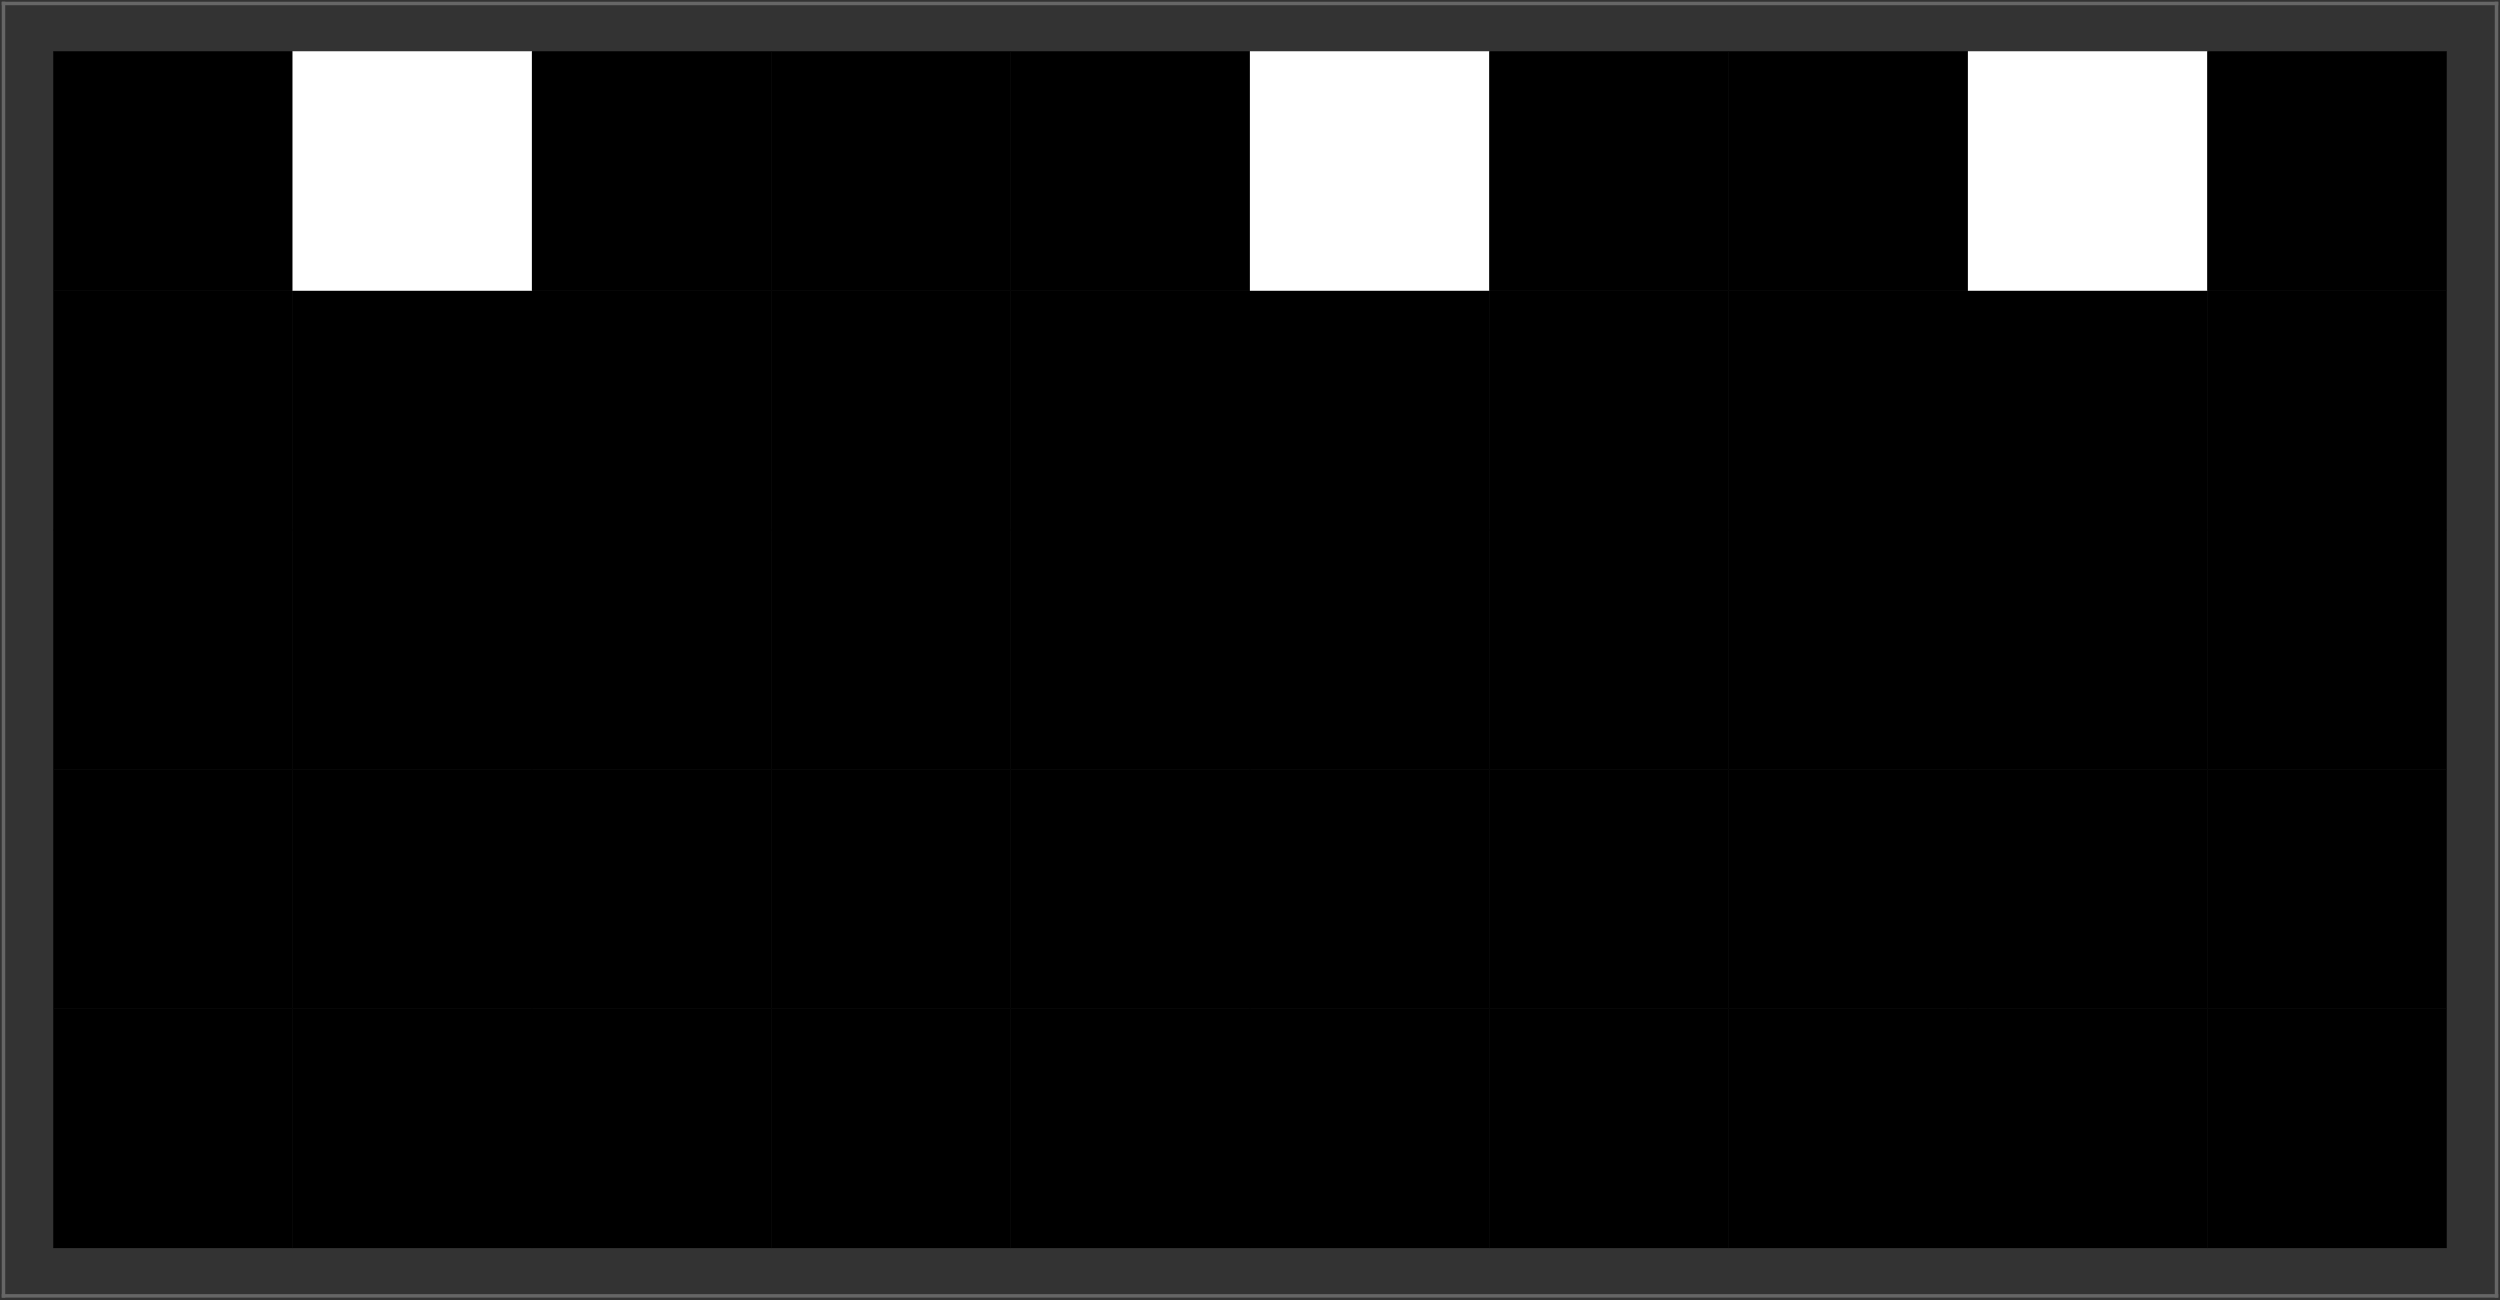 <?xml version="1.0" encoding="UTF-8"?>
<svg xmlns="http://www.w3.org/2000/svg" xmlns:xlink="http://www.w3.org/1999/xlink" width="323pt" height="168pt" viewBox="0 0 323 168" version="1.1">
<rect x="0" y="0" width="323" height="168" fill="#333333" stroke="none"/>
<g id="surface14">
<path style="fill-rule:nonzero;fill:rgb(0%,0%,0%);fill-opacity:1;stroke-width:0.03;stroke-linecap:square;stroke-linejoin:miter;stroke:rgb(0%,0%,0%);stroke-opacity:1;stroke-miterlimit:3.25;" d="M 6.891 75.242 L 37.812 75.242 L 37.812 44.32 L 6.891 44.32 Z M 6.891 75.242 " transform="matrix(1,0,0,1,0,86)"/>
<path style="fill-rule:nonzero;fill:rgb(0%,0%,0%);fill-opacity:1;stroke-width:0.03;stroke-linecap:square;stroke-linejoin:miter;stroke:rgb(0%,0%,0%);stroke-opacity:1;stroke-miterlimit:3.25;" d="M 37.812 75.242 L 68.734 75.242 L 68.734 44.32 L 37.812 44.32 Z M 37.812 75.242 " transform="matrix(1,0,0,1,0,86)"/>
<path style="fill-rule:nonzero;fill:rgb(0%,0%,0%);fill-opacity:1;stroke-width:0.03;stroke-linecap:square;stroke-linejoin:miter;stroke:rgb(0%,0%,0%);stroke-opacity:1;stroke-miterlimit:3.25;" d="M 68.734 75.242 L 99.656 75.242 L 99.656 44.32 L 68.734 44.32 Z M 68.734 75.242 " transform="matrix(1,0,0,1,0,86)"/>
<path style="fill-rule:nonzero;fill:rgb(0%,0%,0%);fill-opacity:1;stroke-width:0.03;stroke-linecap:square;stroke-linejoin:miter;stroke:rgb(0%,0%,0%);stroke-opacity:1;stroke-miterlimit:3.25;" d="M 99.656 75.242 L 130.578 75.242 L 130.578 44.32 L 99.656 44.32 Z M 99.656 75.242 " transform="matrix(1,0,0,1,0,86)"/>
<path style="fill-rule:nonzero;fill:rgb(0%,0%,0%);fill-opacity:1;stroke-width:0.03;stroke-linecap:square;stroke-linejoin:miter;stroke:rgb(0%,0%,0%);stroke-opacity:1;stroke-miterlimit:3.25;" d="M 130.578 75.242 L 161.5 75.242 L 161.5 44.32 L 130.578 44.32 Z M 130.578 75.242 " transform="matrix(1,0,0,1,0,86)"/>
<path style="fill-rule:nonzero;fill:rgb(0%,0%,0%);fill-opacity:1;stroke-width:0.03;stroke-linecap:square;stroke-linejoin:miter;stroke:rgb(0%,0%,0%);stroke-opacity:1;stroke-miterlimit:3.25;" d="M 161.5 75.242 L 192.422 75.242 L 192.422 44.32 L 161.5 44.32 Z M 161.5 75.242 " transform="matrix(1,0,0,1,0,86)"/>
<path style="fill-rule:nonzero;fill:rgb(0%,0%,0%);fill-opacity:1;stroke-width:0.03;stroke-linecap:square;stroke-linejoin:miter;stroke:rgb(0%,0%,0%);stroke-opacity:1;stroke-miterlimit:3.25;" d="M 192.422 75.242 L 223.344 75.242 L 223.344 44.32 L 192.422 44.32 Z M 192.422 75.242 " transform="matrix(1,0,0,1,0,86)"/>
<path style="fill-rule:nonzero;fill:rgb(0%,0%,0%);fill-opacity:1;stroke-width:0.03;stroke-linecap:square;stroke-linejoin:miter;stroke:rgb(0%,0%,0%);stroke-opacity:1;stroke-miterlimit:3.25;" d="M 223.344 75.242 L 254.266 75.242 L 254.266 44.32 L 223.344 44.32 Z M 223.344 75.242 " transform="matrix(1,0,0,1,0,86)"/>
<path style="fill-rule:nonzero;fill:rgb(0%,0%,0%);fill-opacity:1;stroke-width:0.03;stroke-linecap:square;stroke-linejoin:miter;stroke:rgb(0%,0%,0%);stroke-opacity:1;stroke-miterlimit:3.25;" d="M 254.266 75.242 L 285.188 75.242 L 285.188 44.32 L 254.266 44.32 Z M 254.266 75.242 " transform="matrix(1,0,0,1,0,86)"/>
<path style="fill-rule:nonzero;fill:rgb(0%,0%,0%);fill-opacity:1;stroke-width:0.03;stroke-linecap:square;stroke-linejoin:miter;stroke:rgb(0%,0%,0%);stroke-opacity:1;stroke-miterlimit:3.25;" d="M 285.188 75.242 L 316.109 75.242 L 316.109 44.32 L 285.188 44.32 Z M 285.188 75.242 " transform="matrix(1,0,0,1,0,86)"/>
<path style="fill-rule:nonzero;fill:rgb(0%,0%,0%);fill-opacity:1;stroke-width:0.03;stroke-linecap:square;stroke-linejoin:miter;stroke:rgb(0%,0%,0%);stroke-opacity:1;stroke-miterlimit:3.25;" d="M 6.891 44.32 L 37.812 44.32 L 37.812 13.398 L 6.891 13.398 Z M 6.891 44.32 " transform="matrix(1,0,0,1,0,86)"/>
<path style="fill-rule:nonzero;fill:rgb(0%,0%,0%);fill-opacity:1;stroke-width:0.03;stroke-linecap:square;stroke-linejoin:miter;stroke:rgb(0%,0%,0%);stroke-opacity:1;stroke-miterlimit:3.25;" d="M 37.812 44.32 L 68.734 44.32 L 68.734 13.398 L 37.812 13.398 Z M 37.812 44.32 " transform="matrix(1,0,0,1,0,86)"/>
<path style="fill-rule:nonzero;fill:rgb(0%,0%,0%);fill-opacity:1;stroke-width:0.03;stroke-linecap:square;stroke-linejoin:miter;stroke:rgb(0%,0%,0%);stroke-opacity:1;stroke-miterlimit:3.25;" d="M 68.734 44.32 L 99.656 44.32 L 99.656 13.398 L 68.734 13.398 Z M 68.734 44.32 " transform="matrix(1,0,0,1,0,86)"/>
<path style="fill-rule:nonzero;fill:rgb(0%,0%,0%);fill-opacity:1;stroke-width:0.03;stroke-linecap:square;stroke-linejoin:miter;stroke:rgb(0%,0%,0%);stroke-opacity:1;stroke-miterlimit:3.25;" d="M 99.656 44.32 L 130.578 44.32 L 130.578 13.398 L 99.656 13.398 Z M 99.656 44.32 " transform="matrix(1,0,0,1,0,86)"/>
<path style="fill-rule:nonzero;fill:rgb(0%,0%,0%);fill-opacity:1;stroke-width:0.03;stroke-linecap:square;stroke-linejoin:miter;stroke:rgb(0%,0%,0%);stroke-opacity:1;stroke-miterlimit:3.25;" d="M 130.578 44.32 L 161.5 44.32 L 161.5 13.398 L 130.578 13.398 Z M 130.578 44.32 " transform="matrix(1,0,0,1,0,86)"/>
<path style="fill-rule:nonzero;fill:rgb(0%,0%,0%);fill-opacity:1;stroke-width:0.03;stroke-linecap:square;stroke-linejoin:miter;stroke:rgb(0%,0%,0%);stroke-opacity:1;stroke-miterlimit:3.25;" d="M 161.5 44.32 L 192.422 44.32 L 192.422 13.398 L 161.5 13.398 Z M 161.5 44.32 " transform="matrix(1,0,0,1,0,86)"/>
<path style="fill-rule:nonzero;fill:rgb(0%,0%,0%);fill-opacity:1;stroke-width:0.03;stroke-linecap:square;stroke-linejoin:miter;stroke:rgb(0%,0%,0%);stroke-opacity:1;stroke-miterlimit:3.25;" d="M 192.422 44.32 L 223.344 44.32 L 223.344 13.398 L 192.422 13.398 Z M 192.422 44.32 " transform="matrix(1,0,0,1,0,86)"/>
<path style="fill-rule:nonzero;fill:rgb(0%,0%,0%);fill-opacity:1;stroke-width:0.03;stroke-linecap:square;stroke-linejoin:miter;stroke:rgb(0%,0%,0%);stroke-opacity:1;stroke-miterlimit:3.25;" d="M 223.344 44.32 L 254.266 44.32 L 254.266 13.398 L 223.344 13.398 Z M 223.344 44.32 " transform="matrix(1,0,0,1,0,86)"/>
<path style="fill-rule:nonzero;fill:rgb(0%,0%,0%);fill-opacity:1;stroke-width:0.03;stroke-linecap:square;stroke-linejoin:miter;stroke:rgb(0%,0%,0%);stroke-opacity:1;stroke-miterlimit:3.25;" d="M 254.266 44.32 L 285.188 44.32 L 285.188 13.398 L 254.266 13.398 Z M 254.266 44.32 " transform="matrix(1,0,0,1,0,86)"/>
<path style="fill-rule:nonzero;fill:rgb(0%,0%,0%);fill-opacity:1;stroke-width:0.03;stroke-linecap:square;stroke-linejoin:miter;stroke:rgb(0%,0%,0%);stroke-opacity:1;stroke-miterlimit:3.25;" d="M 285.188 44.32 L 316.109 44.32 L 316.109 13.398 L 285.188 13.398 Z M 285.188 44.32 " transform="matrix(1,0,0,1,0,86)"/>
<path style="fill-rule:nonzero;fill:rgb(0%,0%,0%);fill-opacity:1;stroke-width:0.03;stroke-linecap:square;stroke-linejoin:miter;stroke:rgb(0%,0%,0%);stroke-opacity:1;stroke-miterlimit:3.25;" d="M 6.891 13.398 L 37.812 13.398 L 37.812 -17.523 L 6.891 -17.523 Z M 6.891 13.398 " transform="matrix(1,0,0,1,0,86)"/>
<path style="fill-rule:nonzero;fill:rgb(0%,0%,0%);fill-opacity:1;stroke-width:0.03;stroke-linecap:square;stroke-linejoin:miter;stroke:rgb(0%,0%,0%);stroke-opacity:1;stroke-miterlimit:3.25;" d="M 37.812 13.398 L 68.734 13.398 L 68.734 -17.523 L 37.812 -17.523 Z M 37.812 13.398 " transform="matrix(1,0,0,1,0,86)"/>
<path style="fill-rule:nonzero;fill:rgb(0%,0%,0%);fill-opacity:1;stroke-width:0.03;stroke-linecap:square;stroke-linejoin:miter;stroke:rgb(0%,0%,0%);stroke-opacity:1;stroke-miterlimit:3.25;" d="M 68.734 13.398 L 99.656 13.398 L 99.656 -17.523 L 68.734 -17.523 Z M 68.734 13.398 " transform="matrix(1,0,0,1,0,86)"/>
<path style="fill-rule:nonzero;fill:rgb(0%,0%,0%);fill-opacity:1;stroke-width:0.03;stroke-linecap:square;stroke-linejoin:miter;stroke:rgb(0%,0%,0%);stroke-opacity:1;stroke-miterlimit:3.25;" d="M 99.656 13.398 L 130.578 13.398 L 130.578 -17.523 L 99.656 -17.523 Z M 99.656 13.398 " transform="matrix(1,0,0,1,0,86)"/>
<path style="fill-rule:nonzero;fill:rgb(0%,0%,0%);fill-opacity:1;stroke-width:0.03;stroke-linecap:square;stroke-linejoin:miter;stroke:rgb(0%,0%,0%);stroke-opacity:1;stroke-miterlimit:3.25;" d="M 130.578 13.398 L 161.5 13.398 L 161.5 -17.523 L 130.578 -17.523 Z M 130.578 13.398 " transform="matrix(1,0,0,1,0,86)"/>
<path style="fill-rule:nonzero;fill:rgb(0%,0%,0%);fill-opacity:1;stroke-width:0.03;stroke-linecap:square;stroke-linejoin:miter;stroke:rgb(0%,0%,0%);stroke-opacity:1;stroke-miterlimit:3.25;" d="M 161.5 13.398 L 192.422 13.398 L 192.422 -17.523 L 161.5 -17.523 Z M 161.5 13.398 " transform="matrix(1,0,0,1,0,86)"/>
<path style="fill-rule:nonzero;fill:rgb(0%,0%,0%);fill-opacity:1;stroke-width:0.03;stroke-linecap:square;stroke-linejoin:miter;stroke:rgb(0%,0%,0%);stroke-opacity:1;stroke-miterlimit:3.25;" d="M 192.422 13.398 L 223.344 13.398 L 223.344 -17.523 L 192.422 -17.523 Z M 192.422 13.398 " transform="matrix(1,0,0,1,0,86)"/>
<path style="fill-rule:nonzero;fill:rgb(0%,0%,0%);fill-opacity:1;stroke-width:0.03;stroke-linecap:square;stroke-linejoin:miter;stroke:rgb(0%,0%,0%);stroke-opacity:1;stroke-miterlimit:3.25;" d="M 223.344 13.398 L 254.266 13.398 L 254.266 -17.523 L 223.344 -17.523 Z M 223.344 13.398 " transform="matrix(1,0,0,1,0,86)"/>
<path style="fill-rule:nonzero;fill:rgb(0%,0%,0%);fill-opacity:1;stroke-width:0.03;stroke-linecap:square;stroke-linejoin:miter;stroke:rgb(0%,0%,0%);stroke-opacity:1;stroke-miterlimit:3.25;" d="M 254.266 13.398 L 285.188 13.398 L 285.188 -17.523 L 254.266 -17.523 Z M 254.266 13.398 " transform="matrix(1,0,0,1,0,86)"/>
<path style="fill-rule:nonzero;fill:rgb(0%,0%,0%);fill-opacity:1;stroke-width:0.03;stroke-linecap:square;stroke-linejoin:miter;stroke:rgb(0%,0%,0%);stroke-opacity:1;stroke-miterlimit:3.25;" d="M 285.188 13.398 L 316.109 13.398 L 316.109 -17.523 L 285.188 -17.523 Z M 285.188 13.398 " transform="matrix(1,0,0,1,0,86)"/>
<path style="fill-rule:nonzero;fill:rgb(0%,0%,0%);fill-opacity:1;stroke-width:0.03;stroke-linecap:square;stroke-linejoin:miter;stroke:rgb(0%,0%,0%);stroke-opacity:1;stroke-miterlimit:3.25;" d="M 6.891 -17.523 L 37.812 -17.523 L 37.812 -48.445 L 6.891 -48.445 Z M 6.891 -17.523 " transform="matrix(1,0,0,1,0,86)"/>
<path style="fill-rule:nonzero;fill:rgb(0%,0%,0%);fill-opacity:1;stroke-width:0.03;stroke-linecap:square;stroke-linejoin:miter;stroke:rgb(0%,0%,0%);stroke-opacity:1;stroke-miterlimit:3.25;" d="M 37.812 -17.523 L 68.734 -17.523 L 68.734 -48.445 L 37.812 -48.445 Z M 37.812 -17.523 " transform="matrix(1,0,0,1,0,86)"/>
<path style="fill-rule:nonzero;fill:rgb(0%,0%,0%);fill-opacity:1;stroke-width:0.03;stroke-linecap:square;stroke-linejoin:miter;stroke:rgb(0%,0%,0%);stroke-opacity:1;stroke-miterlimit:3.25;" d="M 68.734 -17.523 L 99.656 -17.523 L 99.656 -48.445 L 68.734 -48.445 Z M 68.734 -17.523 " transform="matrix(1,0,0,1,0,86)"/>
<path style="fill-rule:nonzero;fill:rgb(0%,0%,0%);fill-opacity:1;stroke-width:0.03;stroke-linecap:square;stroke-linejoin:miter;stroke:rgb(0%,0%,0%);stroke-opacity:1;stroke-miterlimit:3.25;" d="M 99.656 -17.523 L 130.578 -17.523 L 130.578 -48.445 L 99.656 -48.445 Z M 99.656 -17.523 " transform="matrix(1,0,0,1,0,86)"/>
<path style="fill-rule:nonzero;fill:rgb(0%,0%,0%);fill-opacity:1;stroke-width:0.03;stroke-linecap:square;stroke-linejoin:miter;stroke:rgb(0%,0%,0%);stroke-opacity:1;stroke-miterlimit:3.25;" d="M 130.578 -17.523 L 161.5 -17.523 L 161.5 -48.445 L 130.578 -48.445 Z M 130.578 -17.523 " transform="matrix(1,0,0,1,0,86)"/>
<path style="fill-rule:nonzero;fill:rgb(0%,0%,0%);fill-opacity:1;stroke-width:0.03;stroke-linecap:square;stroke-linejoin:miter;stroke:rgb(0%,0%,0%);stroke-opacity:1;stroke-miterlimit:3.25;" d="M 161.5 -17.523 L 192.422 -17.523 L 192.422 -48.445 L 161.5 -48.445 Z M 161.5 -17.523 " transform="matrix(1,0,0,1,0,86)"/>
<path style="fill-rule:nonzero;fill:rgb(0%,0%,0%);fill-opacity:1;stroke-width:0.03;stroke-linecap:square;stroke-linejoin:miter;stroke:rgb(0%,0%,0%);stroke-opacity:1;stroke-miterlimit:3.25;" d="M 192.422 -17.523 L 223.344 -17.523 L 223.344 -48.445 L 192.422 -48.445 Z M 192.422 -17.523 " transform="matrix(1,0,0,1,0,86)"/>
<path style="fill-rule:nonzero;fill:rgb(0%,0%,0%);fill-opacity:1;stroke-width:0.03;stroke-linecap:square;stroke-linejoin:miter;stroke:rgb(0%,0%,0%);stroke-opacity:1;stroke-miterlimit:3.25;" d="M 223.344 -17.523 L 254.266 -17.523 L 254.266 -48.445 L 223.344 -48.445 Z M 223.344 -17.523 " transform="matrix(1,0,0,1,0,86)"/>
<path style="fill-rule:nonzero;fill:rgb(0%,0%,0%);fill-opacity:1;stroke-width:0.03;stroke-linecap:square;stroke-linejoin:miter;stroke:rgb(0%,0%,0%);stroke-opacity:1;stroke-miterlimit:3.25;" d="M 254.266 -17.523 L 285.188 -17.523 L 285.188 -48.445 L 254.266 -48.445 Z M 254.266 -17.523 " transform="matrix(1,0,0,1,0,86)"/>
<path style="fill-rule:nonzero;fill:rgb(0%,0%,0%);fill-opacity:1;stroke-width:0.03;stroke-linecap:square;stroke-linejoin:miter;stroke:rgb(0%,0%,0%);stroke-opacity:1;stroke-miterlimit:3.25;" d="M 285.188 -17.523 L 316.109 -17.523 L 316.109 -48.445 L 285.188 -48.445 Z M 285.188 -17.523 " transform="matrix(1,0,0,1,0,86)"/>
<path style="fill-rule:nonzero;fill:rgb(0%,0%,0%);fill-opacity:1;stroke-width:0.03;stroke-linecap:square;stroke-linejoin:miter;stroke:rgb(0%,0%,0%);stroke-opacity:1;stroke-miterlimit:3.25;" d="M 6.891 -48.445 L 37.812 -48.445 L 37.812 -79.367 L 6.891 -79.367 Z M 6.891 -48.445 " transform="matrix(1,0,0,1,0,86)"/>
<path style="fill-rule:nonzero;fill:rgb(99.998%,99.998%,99.998%);fill-opacity:1;stroke-width:0.03;stroke-linecap:square;stroke-linejoin:miter;stroke:rgb(99.998%,99.998%,99.998%);stroke-opacity:1;stroke-miterlimit:3.25;" d="M 37.812 -48.445 L 68.734 -48.445 L 68.734 -79.367 L 37.812 -79.367 Z M 37.812 -48.445 " transform="matrix(1,0,0,1,0,86)"/>
<path style="fill-rule:nonzero;fill:rgb(0%,0%,0%);fill-opacity:1;stroke-width:0.03;stroke-linecap:square;stroke-linejoin:miter;stroke:rgb(0%,0%,0%);stroke-opacity:1;stroke-miterlimit:3.25;" d="M 68.734 -48.445 L 99.656 -48.445 L 99.656 -79.367 L 68.734 -79.367 Z M 68.734 -48.445 " transform="matrix(1,0,0,1,0,86)"/>
<path style="fill-rule:nonzero;fill:rgb(0%,0%,0%);fill-opacity:1;stroke-width:0.03;stroke-linecap:square;stroke-linejoin:miter;stroke:rgb(0%,0%,0%);stroke-opacity:1;stroke-miterlimit:3.25;" d="M 99.656 -48.445 L 130.578 -48.445 L 130.578 -79.367 L 99.656 -79.367 Z M 99.656 -48.445 " transform="matrix(1,0,0,1,0,86)"/>
<path style="fill-rule:nonzero;fill:rgb(0%,0%,0%);fill-opacity:1;stroke-width:0.03;stroke-linecap:square;stroke-linejoin:miter;stroke:rgb(0%,0%,0%);stroke-opacity:1;stroke-miterlimit:3.25;" d="M 130.578 -48.445 L 161.5 -48.445 L 161.5 -79.367 L 130.578 -79.367 Z M 130.578 -48.445 " transform="matrix(1,0,0,1,0,86)"/>
<path style="fill-rule:nonzero;fill:rgb(99.998%,99.998%,99.998%);fill-opacity:1;stroke-width:0.03;stroke-linecap:square;stroke-linejoin:miter;stroke:rgb(99.998%,99.998%,99.998%);stroke-opacity:1;stroke-miterlimit:3.25;" d="M 161.5 -48.445 L 192.422 -48.445 L 192.422 -79.367 L 161.5 -79.367 Z M 161.5 -48.445 " transform="matrix(1,0,0,1,0,86)"/>
<path style="fill-rule:nonzero;fill:rgb(0%,0%,0%);fill-opacity:1;stroke-width:0.03;stroke-linecap:square;stroke-linejoin:miter;stroke:rgb(0%,0%,0%);stroke-opacity:1;stroke-miterlimit:3.25;" d="M 192.422 -48.445 L 223.344 -48.445 L 223.344 -79.367 L 192.422 -79.367 Z M 192.422 -48.445 " transform="matrix(1,0,0,1,0,86)"/>
<path style="fill-rule:nonzero;fill:rgb(0%,0%,0%);fill-opacity:1;stroke-width:0.03;stroke-linecap:square;stroke-linejoin:miter;stroke:rgb(0%,0%,0%);stroke-opacity:1;stroke-miterlimit:3.25;" d="M 223.344 -48.445 L 254.266 -48.445 L 254.266 -79.367 L 223.344 -79.367 Z M 223.344 -48.445 " transform="matrix(1,0,0,1,0,86)"/>
<path style="fill-rule:nonzero;fill:rgb(99.998%,99.998%,99.998%);fill-opacity:1;stroke-width:0.03;stroke-linecap:square;stroke-linejoin:miter;stroke:rgb(99.998%,99.998%,99.998%);stroke-opacity:1;stroke-miterlimit:3.25;" d="M 254.266 -48.445 L 285.188 -48.445 L 285.188 -79.367 L 254.266 -79.367 Z M 254.266 -48.445 " transform="matrix(1,0,0,1,0,86)"/>
<path style="fill-rule:nonzero;fill:rgb(0%,0%,0%);fill-opacity:1;stroke-width:0.03;stroke-linecap:square;stroke-linejoin:miter;stroke:rgb(0%,0%,0%);stroke-opacity:1;stroke-miterlimit:3.25;" d="M 285.188 -48.445 L 316.109 -48.445 L 316.109 -79.367 L 285.188 -79.367 Z M 285.188 -48.445 " transform="matrix(1,0,0,1,0,86)"/>
<path style="fill:none;stroke-width:0.45;stroke-linecap:square;stroke-linejoin:miter;stroke:rgb(39.999%,39.999%,39.999%);stroke-opacity:1;stroke-miterlimit:3.25;" d="M 381.551 171.426 L 59.449 171.426 " transform="matrix(1,0,0,1,-59,-4)"/>
<path style="fill:none;stroke-width:0.45;stroke-linecap:square;stroke-linejoin:miter;stroke:rgb(39.999%,39.999%,39.999%);stroke-opacity:1;stroke-miterlimit:3.25;" d="M 59.449 171.426 L 59.449 4.449 " transform="matrix(1,0,0,1,-59,-4)"/>
<path style="fill:none;stroke-width:0.45;stroke-linecap:square;stroke-linejoin:miter;stroke:rgb(39.999%,39.999%,39.999%);stroke-opacity:1;stroke-miterlimit:3.25;" d="M 59.449 4.449 L 381.551 4.449 " transform="matrix(1,0,0,1,-59,-4)"/>
<path style="fill:none;stroke-width:0.45;stroke-linecap:square;stroke-linejoin:miter;stroke:rgb(39.999%,39.999%,39.999%);stroke-opacity:1;stroke-miterlimit:3.25;" d="M 381.551 4.449 L 381.551 171.426 " transform="matrix(1,0,0,1,-59,-4)"/>
</g>
</svg>
